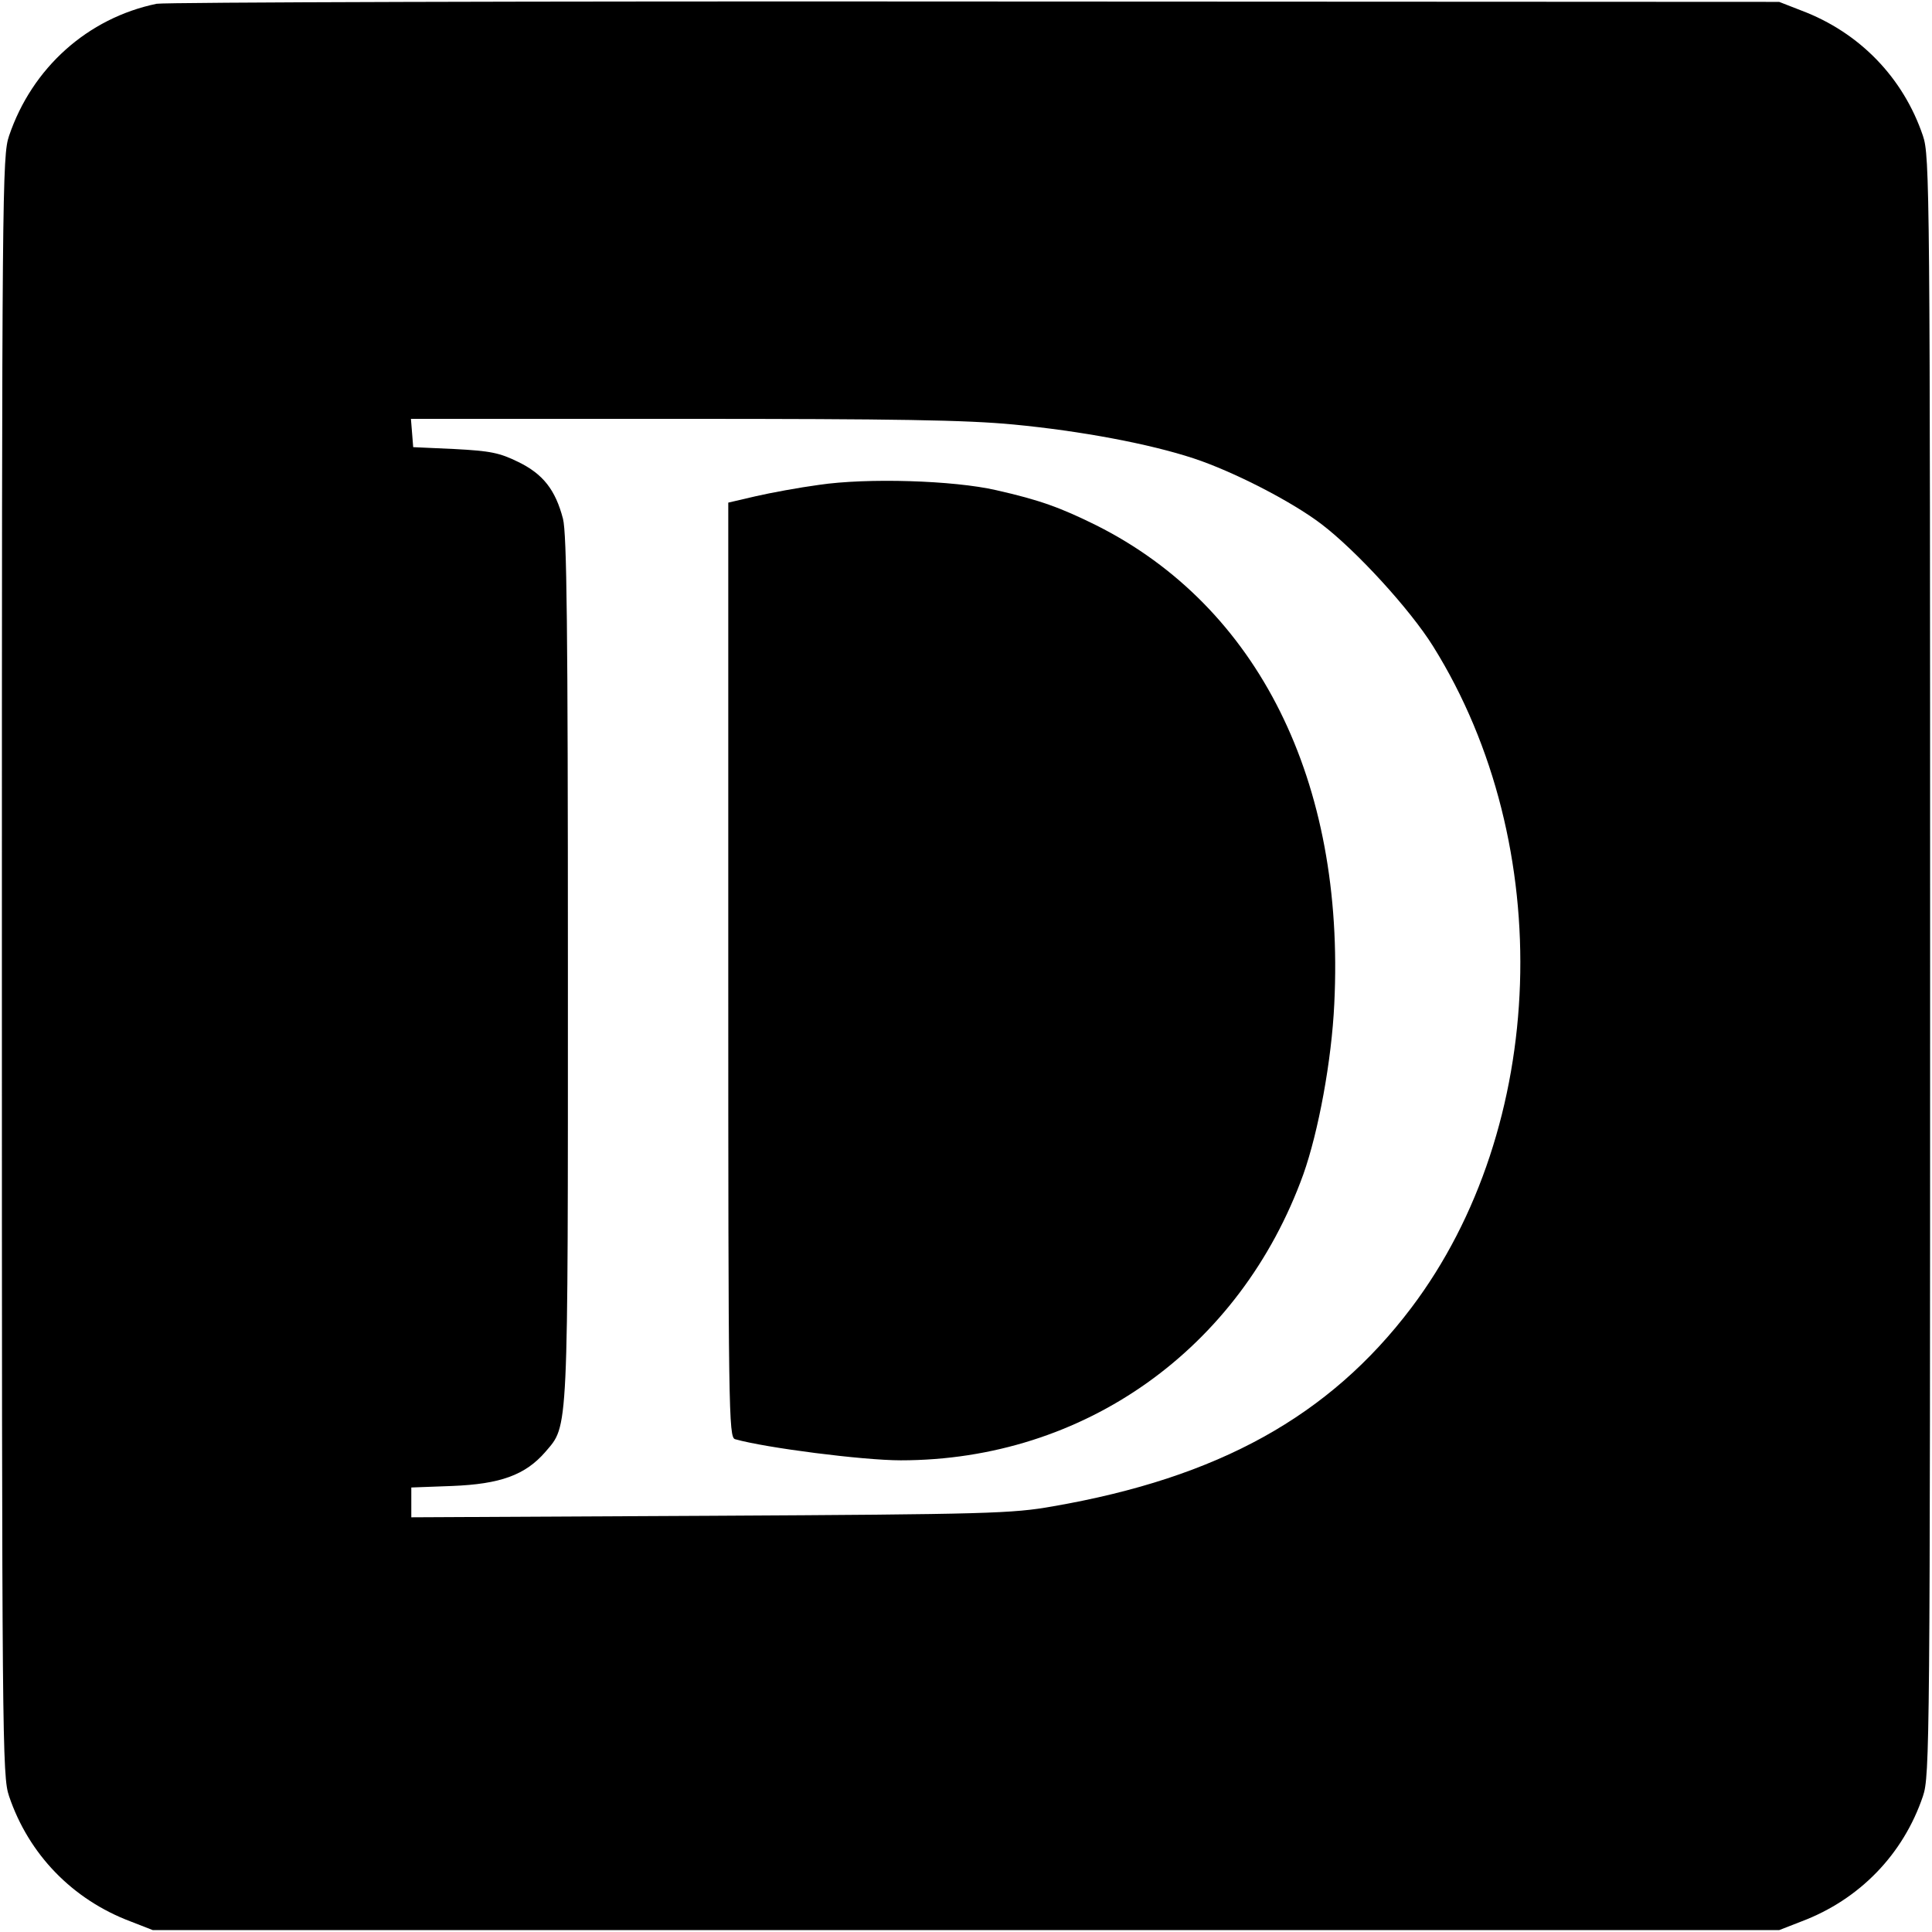 <?xml version="1.0" standalone="no"?>
<!DOCTYPE svg PUBLIC "-//W3C//DTD SVG 20010904//EN"
 "http://www.w3.org/TR/2001/REC-SVG-20010904/DTD/svg10.dtd">
<svg version="1.0" xmlns="http://www.w3.org/2000/svg"
 width="512pt" height="512pt" viewBox="0 0 512 512"
 preserveAspectRatio="xMidYMid meet">
<g transform="translate(0,512) scale(0.1,-0.1)"
fill="#000000" stroke="none">
<path d="M415 5110 c-183 -38 -330 -170 -391 -350 -18 -53 -19 -134 -19 -2200
0 -2066 1 -2147 19 -2200 52 -154 168 -274 322 -332 l59 -23 2155 0 2155 0 59
23 c154 58 270 178 322 332 18 53 19 134 19 2200 0 2066 -1 2147 -19 2200 -52
154 -168 274 -322 332 l-59 23 -2130 1 c-1172 1 -2148 -2 -2170 -6z m2271
-1115 c178 -17 360 -51 478 -90 103 -34 258 -113 338 -174 92 -70 235 -226
296 -324 329 -527 304 -1274 -58 -1753 -217 -287 -511 -450 -950 -526 -107
-19 -171 -21 -907 -25 l-793 -4 0 39 0 40 108 4 c128 5 194 29 247 90 62 73
60 31 60 1283 0 907 -3 1150 -13 1190 -20 77 -53 119 -119 151 -49 24 -73 29
-168 34 l-110 5 -3 38 -3 37 719 0 c567 0 752 -3 878 -15z"/>
<path d="M2170 3835 c-52 -7 -128 -21 -167 -30 l-73 -17 0 -1238 c0 -1171 1
-1239 18 -1244 81 -23 339 -56 439 -56 486 0 900 295 1067 758 40 113 75 301
82 452 29 590 -202 1053 -631 1268 -95 47 -150 67 -265 93 -113 26 -342 33
-470 14z"/>
</g>
</svg>
